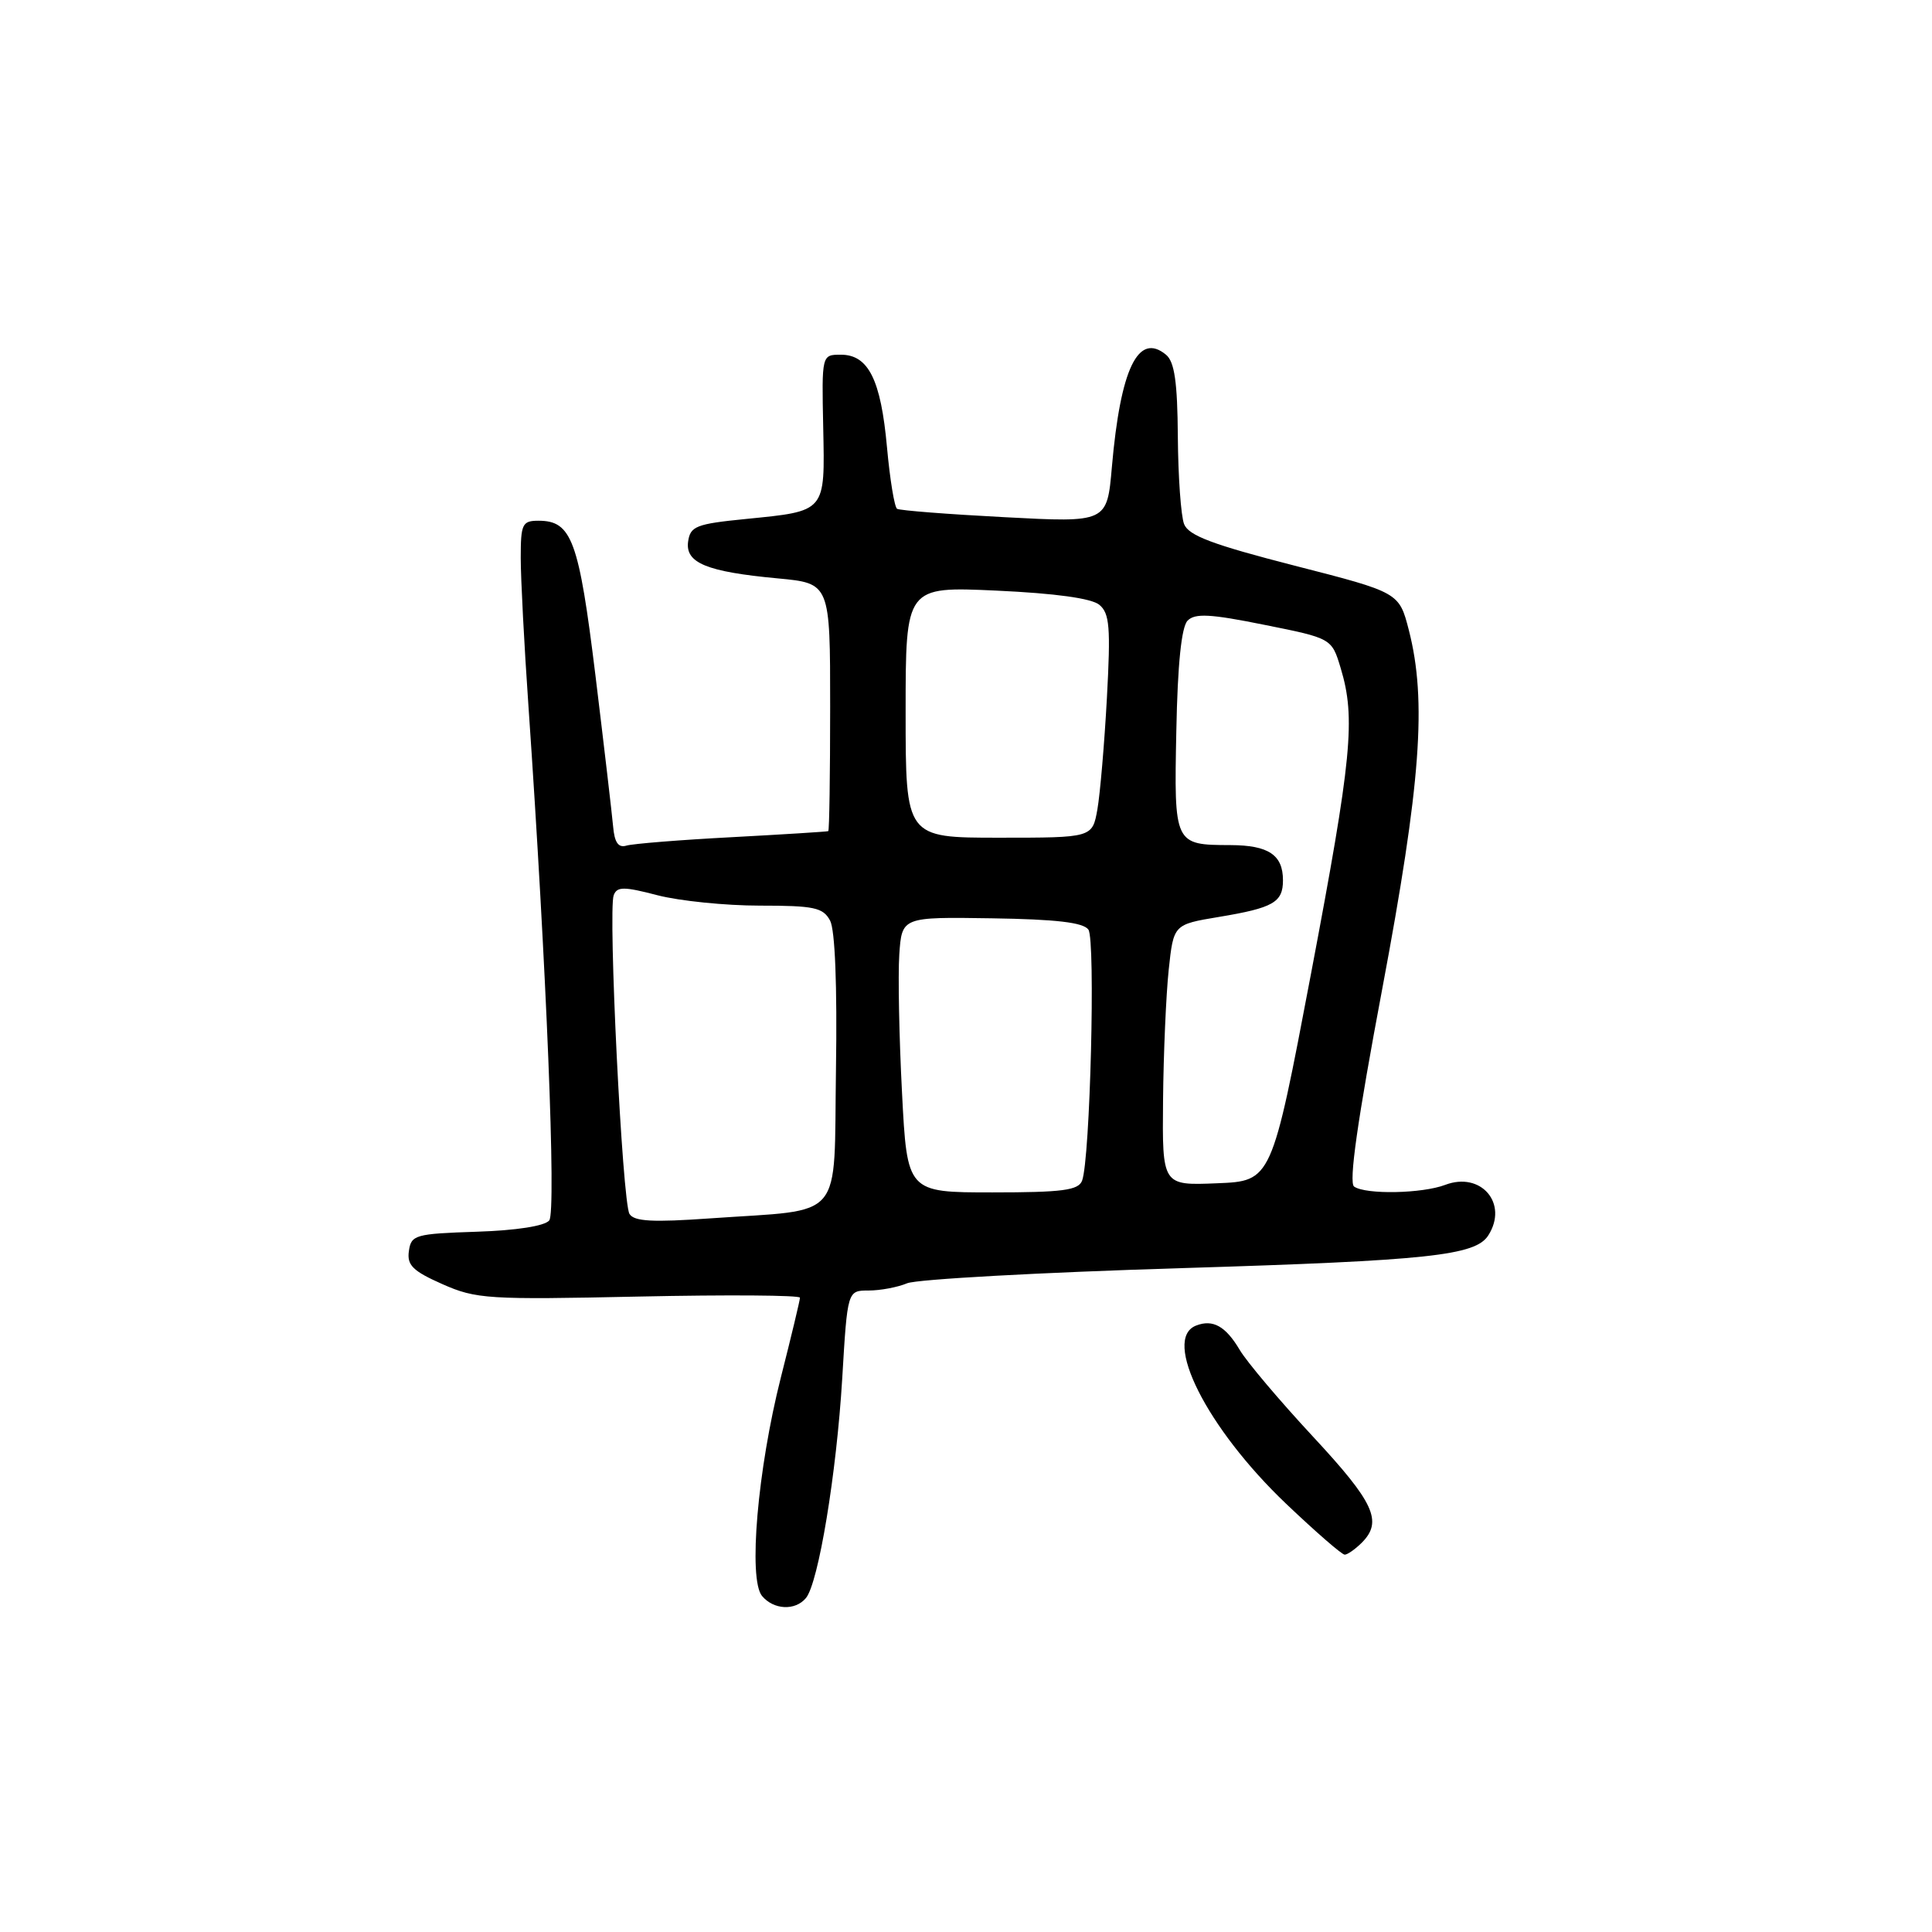 <?xml version="1.0" encoding="UTF-8" standalone="no"?>
<!DOCTYPE svg PUBLIC "-//W3C//DTD SVG 1.1//EN" "http://www.w3.org/Graphics/SVG/1.1/DTD/svg11.dtd" >
<svg xmlns="http://www.w3.org/2000/svg" xmlns:xlink="http://www.w3.org/1999/xlink" version="1.1" viewBox="0 0 256 256">
 <g >
 <path fill="currentColor"
d=" M 106.79 211.75 C 108.45 209.75 110.84 195.28 111.60 182.65 C 112.29 171.00 112.29 171.00 115.10 171.00 C 116.64 171.00 118.94 170.57 120.20 170.04 C 121.47 169.51 137.89 168.60 156.71 168.03 C 189.34 167.03 195.51 166.37 197.21 163.69 C 199.90 159.47 196.24 155.20 191.50 157.00 C 188.45 158.16 180.99 158.31 179.43 157.23 C 178.69 156.73 179.87 148.48 183.16 131.00 C 188.27 103.81 189.08 92.86 186.68 83.50 C 185.39 78.50 185.39 78.50 171.53 74.95 C 160.70 72.17 157.50 70.97 156.90 69.45 C 156.48 68.38 156.11 63.17 156.07 57.87 C 156.02 50.64 155.63 47.94 154.51 47.01 C 150.82 43.95 148.47 48.82 147.33 61.88 C 146.69 69.25 146.69 69.25 133.10 68.53 C 125.62 68.14 119.22 67.64 118.87 67.42 C 118.52 67.21 117.92 63.53 117.53 59.26 C 116.72 50.31 115.07 47.00 111.42 47.00 C 108.88 47.00 108.88 47.00 109.08 56.63 C 109.31 67.94 109.50 67.70 98.80 68.77 C 92.25 69.42 91.47 69.73 91.18 71.75 C 90.78 74.59 93.62 75.76 103.06 76.64 C 110.00 77.29 110.00 77.29 110.00 93.64 C 110.00 102.64 109.89 110.06 109.75 110.13 C 109.61 110.20 103.88 110.56 97.00 110.93 C 90.12 111.29 83.83 111.80 83.00 112.05 C 81.93 112.37 81.42 111.63 81.24 109.50 C 81.09 107.85 80.04 98.85 78.90 89.50 C 76.70 71.56 75.76 69.00 71.35 69.00 C 69.20 69.00 69.00 69.43 69.00 73.92 C 69.00 76.63 69.46 85.51 70.03 93.67 C 72.41 128.17 73.72 160.53 72.78 161.71 C 72.20 162.45 68.42 163.04 63.16 163.21 C 55.01 163.48 54.48 163.63 54.18 165.77 C 53.91 167.64 54.70 168.42 58.61 170.15 C 63.08 172.13 64.64 172.23 84.68 171.80 C 96.41 171.55 106.00 171.62 106.00 171.95 C 106.00 172.28 104.86 177.03 103.47 182.51 C 100.38 194.71 99.13 209.24 100.97 211.47 C 102.51 213.32 105.37 213.46 106.79 211.75 Z  M 180.43 204.43 C 183.26 201.60 182.11 199.11 173.96 190.34 C 169.54 185.58 165.18 180.42 164.27 178.87 C 162.41 175.73 160.72 174.78 158.50 175.64 C 153.93 177.39 159.92 189.26 170.41 199.25 C 174.31 202.96 177.80 206.00 178.18 206.00 C 178.55 206.00 179.56 205.29 180.43 204.43 Z  M 83.41 160.85 C 82.46 159.32 80.55 120.62 81.32 118.62 C 81.76 117.46 82.66 117.46 87.14 118.63 C 90.05 119.38 96.15 120.00 100.68 120.00 C 107.87 120.00 109.06 120.25 109.99 121.98 C 110.65 123.21 110.94 130.59 110.77 141.69 C 110.46 162.14 112.12 160.17 94.12 161.44 C 86.47 161.98 84.02 161.85 83.41 160.85 Z  M 119.52 144.75 C 119.14 137.46 118.98 129.25 119.16 126.50 C 119.50 121.50 119.50 121.50 131.40 121.68 C 139.96 121.81 143.55 122.23 144.22 123.18 C 145.18 124.56 144.45 153.67 143.38 156.45 C 142.89 157.72 140.78 158.00 131.50 158.00 C 120.20 158.00 120.20 158.00 119.52 144.75 Z  M 154.11 145.79 C 154.17 139.58 154.51 131.80 154.86 128.50 C 155.50 122.50 155.50 122.50 161.50 121.50 C 168.72 120.30 170.00 119.57 170.00 116.64 C 170.00 113.28 168.09 112.00 163.05 111.98 C 155.59 111.96 155.56 111.91 155.87 96.82 C 156.04 87.99 156.55 83.08 157.36 82.24 C 158.34 81.24 160.35 81.34 167.52 82.79 C 176.46 84.58 176.46 84.58 177.65 88.54 C 179.65 95.16 179.14 100.41 173.72 129.00 C 168.50 156.50 168.50 156.50 161.25 156.79 C 154.00 157.09 154.00 157.09 154.11 145.79 Z  M 120.00 94.35 C 120.00 77.71 120.00 77.71 132.04 78.26 C 139.84 78.62 144.63 79.28 145.67 80.14 C 147.03 81.27 147.18 83.12 146.67 92.49 C 146.34 98.54 145.77 105.19 145.41 107.25 C 144.74 111.00 144.74 111.00 132.37 111.00 C 120.00 111.00 120.00 111.00 120.00 94.35 Z "/>
</g>
</svg>